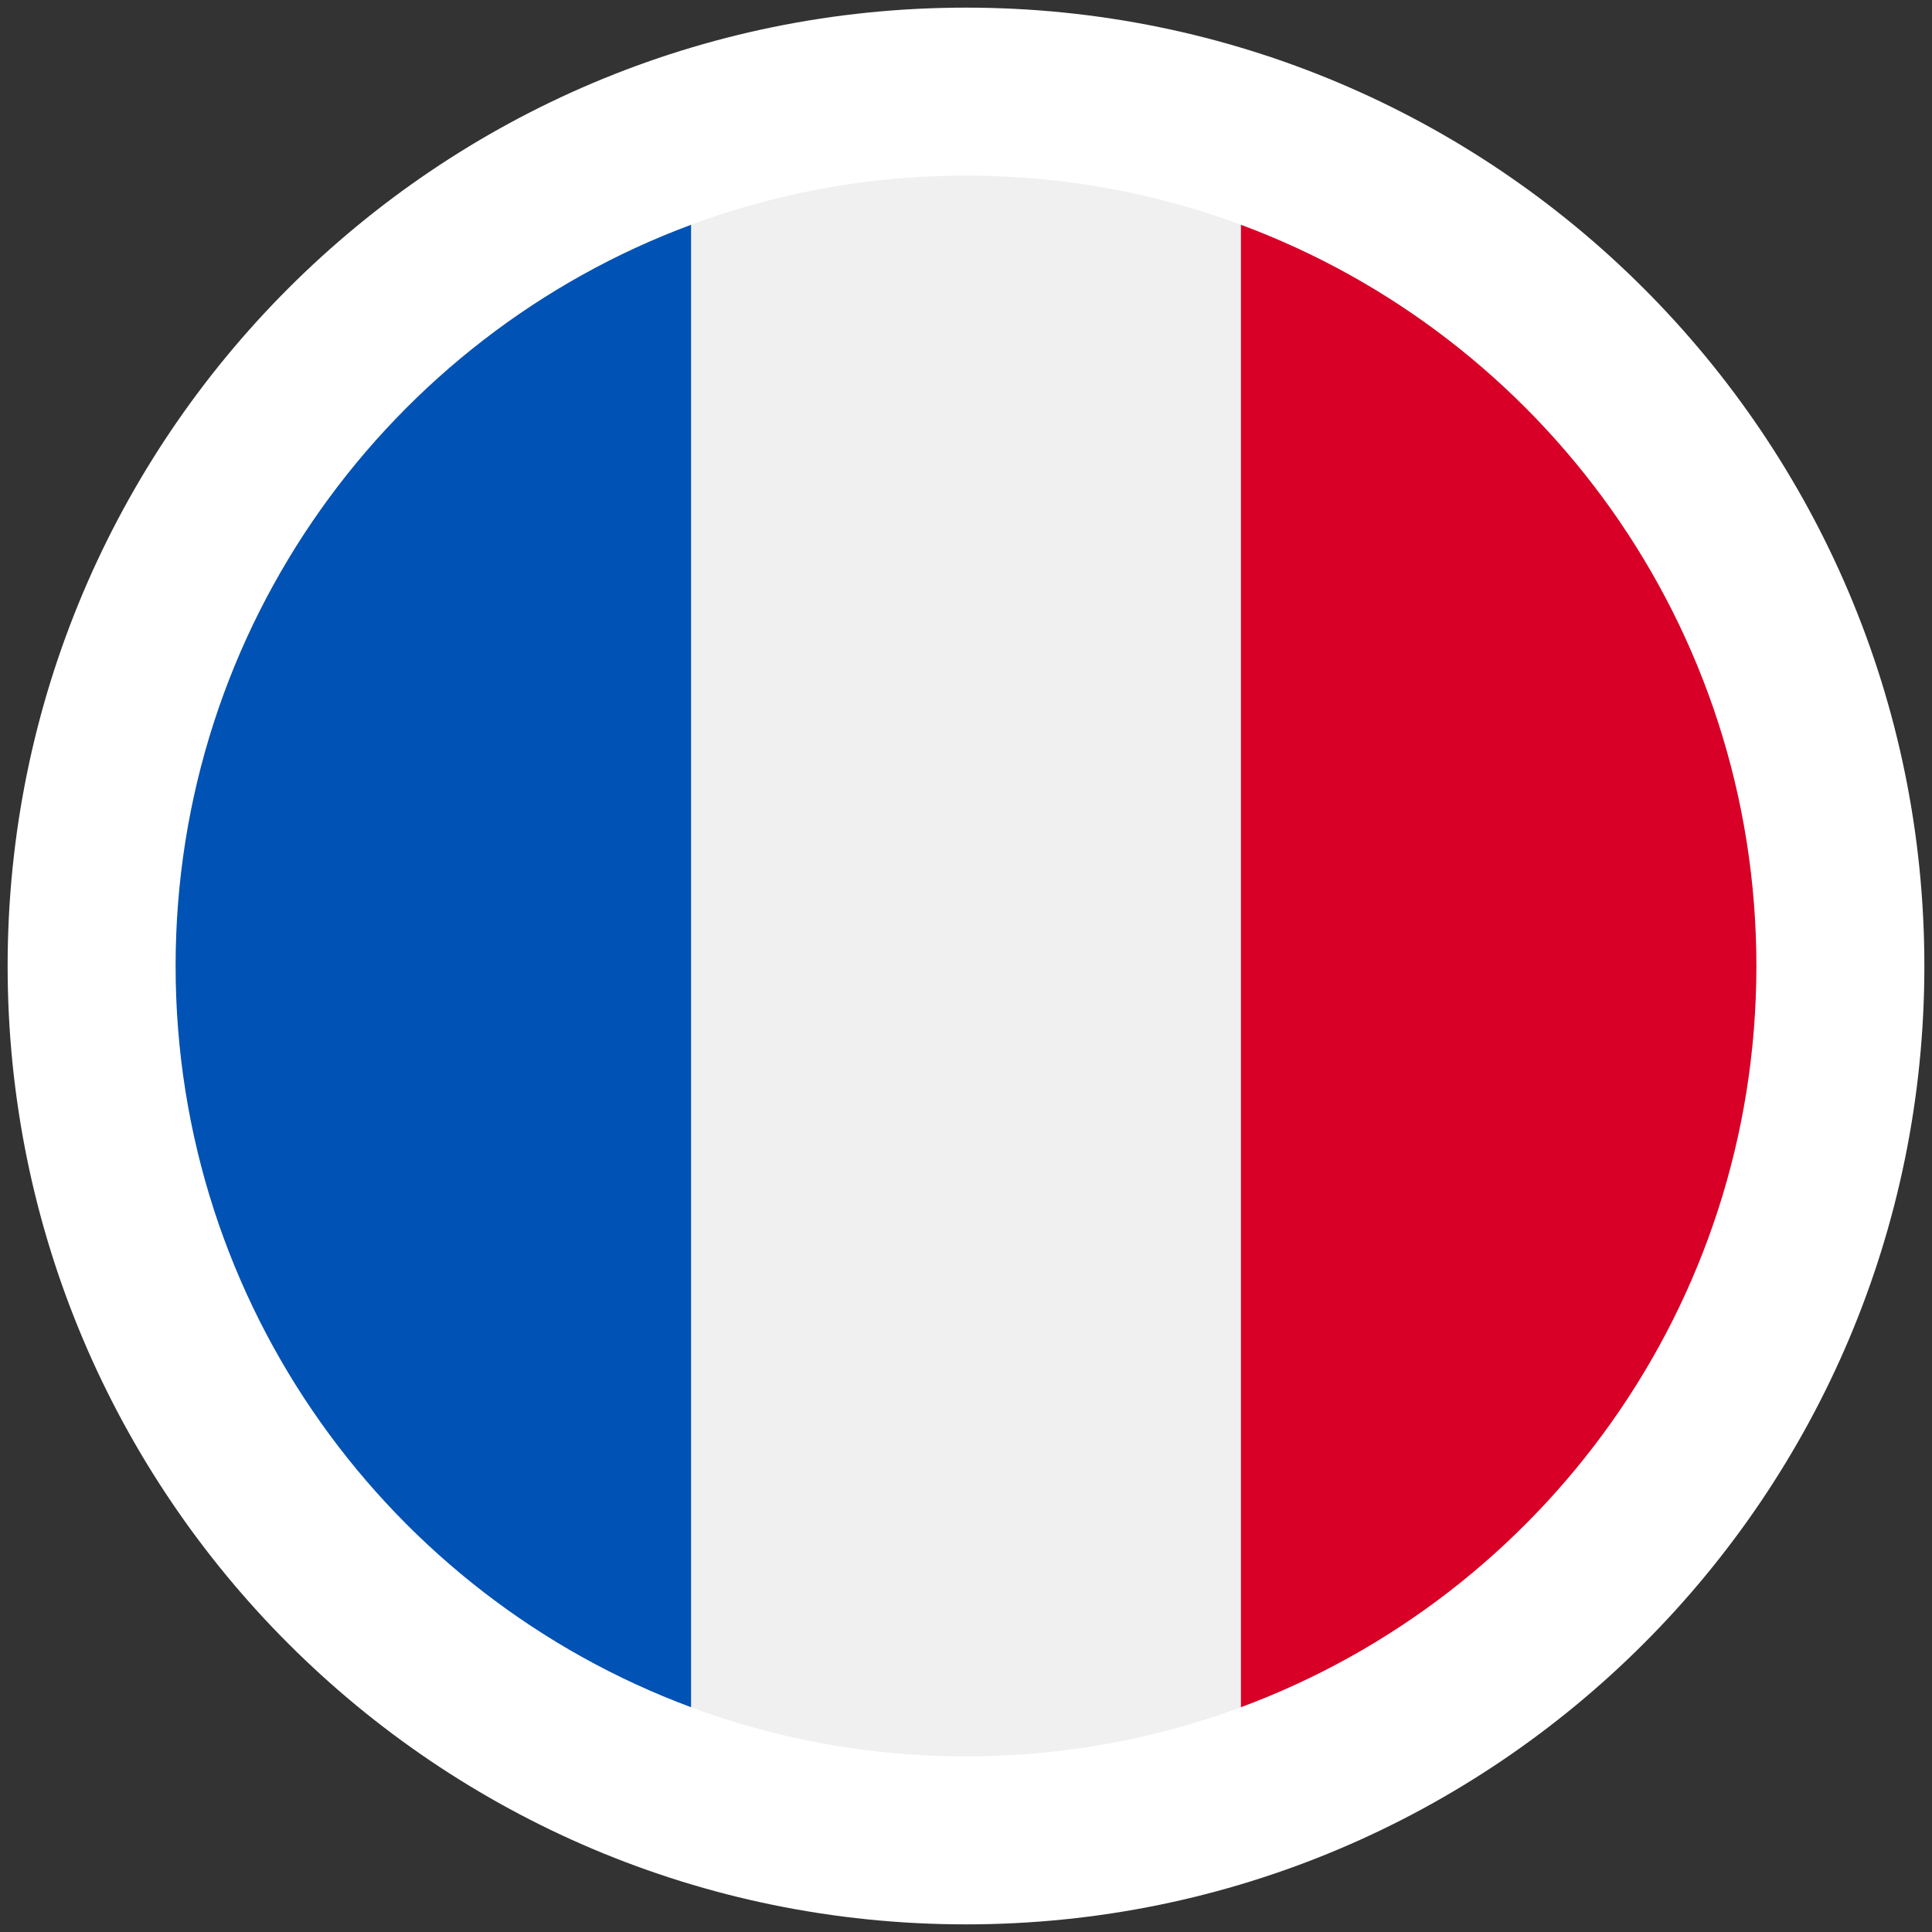 <svg width="20" height="20" viewBox="0 0 20 20" fill="none" xmlns="http://www.w3.org/2000/svg">
<rect x="0" y="0" width="20" height="20" fill="#333333" stroke="none"/>
<path d="M0.079 10C0.079 4.521 4.521 0.079 10 0.079C15.479 0.079 19.921 4.521 19.921 10C19.921 15.479 15.479 19.921 10 19.921C4.521 19.921 0.079 15.479 0.079 10Z" fill="white"/>
<g clip-path="url(#clip0_359_20492)">
<path d="M10 18.182C14.519 18.182 18.182 14.519 18.182 10C18.182 5.481 14.519 1.818 10 1.818C5.481 1.818 1.818 5.481 1.818 10C1.818 14.519 5.481 18.182 10 18.182Z" fill="#F0F0F0"/>
<path d="M18.182 10C18.182 6.482 15.962 3.483 12.846 2.327V17.673C15.962 16.517 18.182 13.518 18.182 10Z" fill="#D80027"/>
<path d="M1.818 10C1.818 13.518 4.039 16.517 7.154 17.673V2.327C4.039 3.483 1.818 6.482 1.818 10Z" fill="#0052B4"/>
</g>
<defs>
<clipPath id="clip0_359_20492">
<rect width="16.364" height="16.364" fill="white" transform="translate(1.818 1.818)"/>
</clipPath>
</defs>
</svg>
